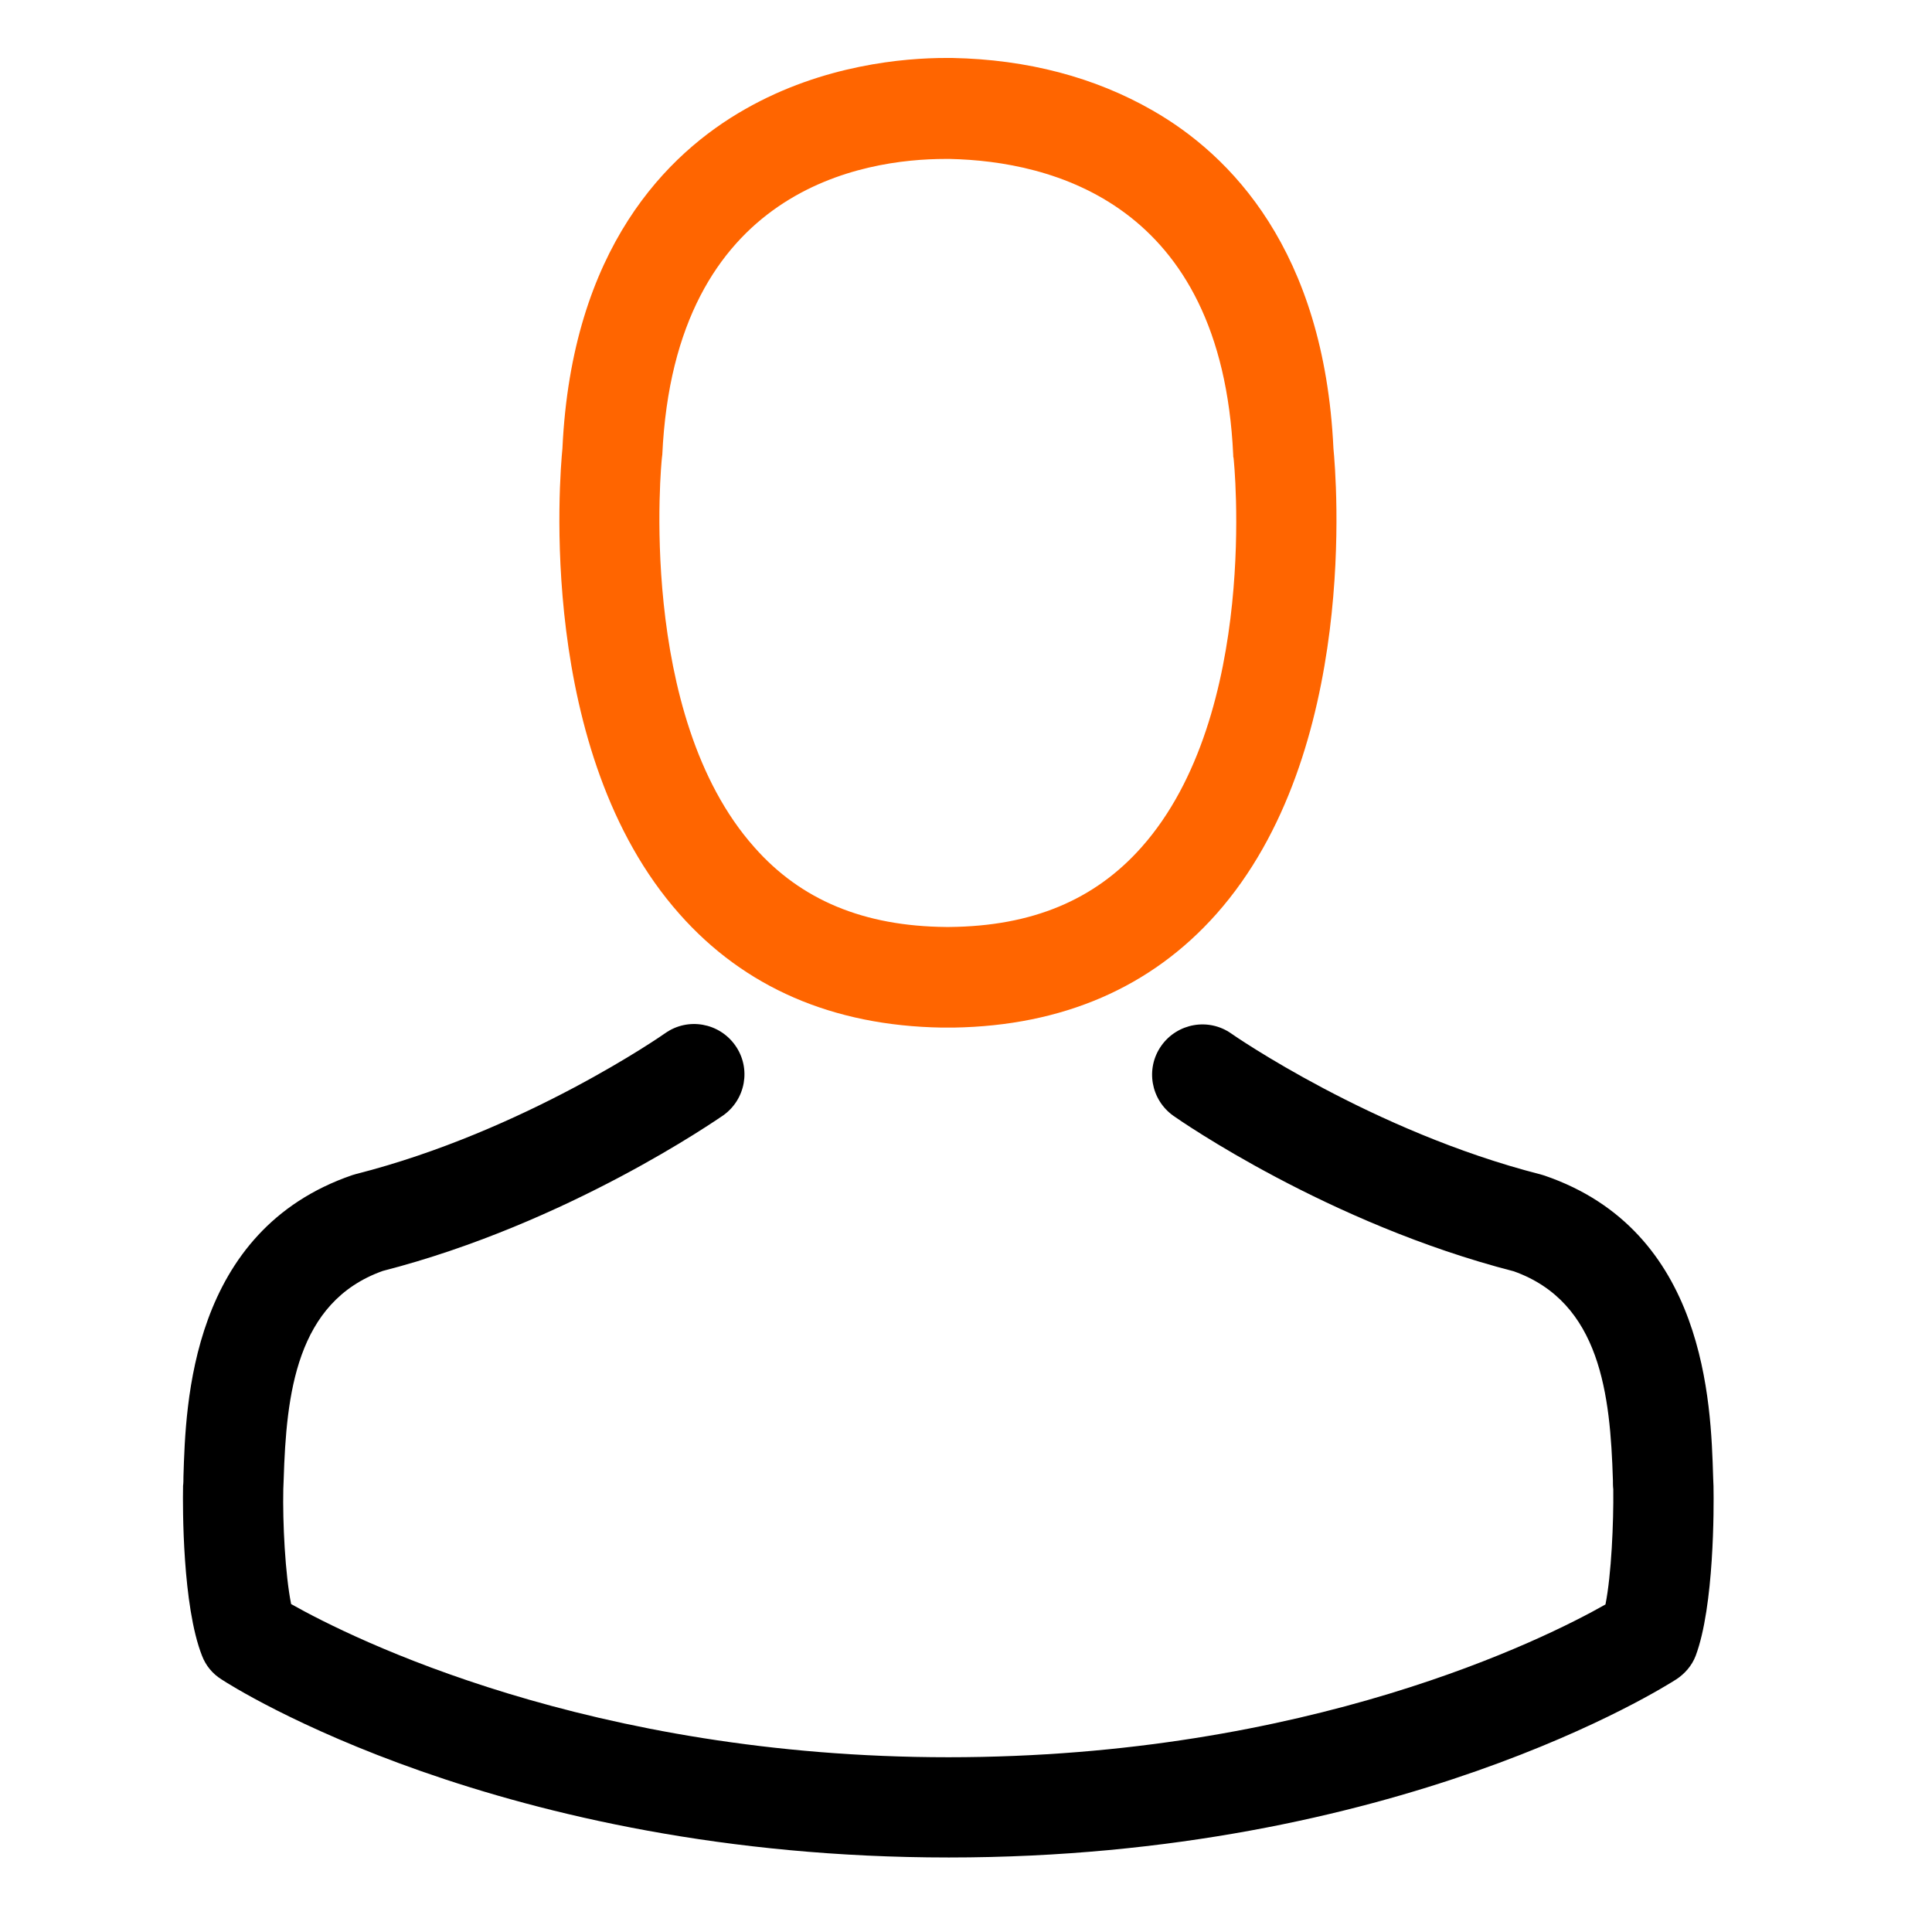 <?xml version="1.0" encoding="utf-8"?>
<!-- Generator: Adobe Illustrator 16.0.0, SVG Export Plug-In . SVG Version: 6.00 Build 0)  -->
<!DOCTYPE svg PUBLIC "-//W3C//DTD SVG 1.1//EN" "http://www.w3.org/Graphics/SVG/1.1/DTD/svg11.dtd">
<svg version="1.1" id="Layer_1" xmlns="http://www.w3.org/2000/svg" xmlns:xlink="http://www.w3.org/1999/xlink" x="0px" y="0px"
	 width="100px" height="100px" viewBox="0 0 100 100" enable-background="new 0 0 100 100" xml:space="preserve">
<g>
	<g>
		<path fill="#FF6500" d="M48.746,53.188c0.096,0,0.193,0,0.308,0c0.039,0,0.078,0,0.117,0c0.057,0,0.135,0,0.193,0
			c5.65-0.096,10.222-2.082,13.597-5.882c7.426-8.371,6.191-22.722,6.058-24.091C68.536,12.933,63.675,8.015,59.663,5.72
			c-2.99-1.717-6.48-2.643-10.377-2.72h-0.135c-0.019,0-0.058,0-0.077,0h-0.116c-2.141,0-6.346,0.347-10.377,2.643
			c-4.051,2.295-8.988,7.214-9.47,17.571c-0.135,1.37-1.37,15.72,6.056,24.091C38.523,51.105,43.095,53.092,48.746,53.188z
			 M34.261,23.696c0-0.058,0.019-0.115,0.019-0.154C34.917,9.712,44.734,8.227,48.939,8.227h0.077c0.038,0,0.097,0,0.155,0
			c5.207,0.116,14.061,2.237,14.659,15.315c0,0.058,0,0.116,0.018,0.154c0.021,0.135,1.37,13.251-4.763,20.156
			c-2.431,2.739-5.672,4.089-9.934,4.128c-0.038,0-0.058,0-0.097,0l0,0c-0.038,0-0.058,0-0.096,0
			c-4.243-0.039-7.503-1.389-9.914-4.128C32.93,36.986,34.241,23.812,34.261,23.696z"/>
		<path d="M88.691,76.989c0-0.02,0-0.038,0-0.058c0-0.154-0.019-0.309-0.019-0.481
			c-0.116-3.819-0.367-12.75-8.737-15.605c-0.059-0.02-0.135-0.038-0.193-0.058c-8.699-2.218-15.933-7.232-16.009-7.29
			c-1.177-0.829-2.798-0.54-3.627,0.636s-0.54,2.797,0.637,3.627c0.328,0.23,8.004,5.573,17.61,8.042
			c4.494,1.602,4.995,6.404,5.131,10.802c0,0.174,0,0.328,0.019,0.482c0.02,1.736-0.097,4.417-0.404,5.96
			c-3.125,1.774-15.373,7.908-34.006,7.908c-18.555,0-30.88-6.152-34.024-7.928c-0.309-1.543-0.443-4.225-0.405-5.96
			c0-0.154,0.019-0.309,0.019-0.482c0.135-4.397,0.637-9.2,5.13-10.801c9.606-2.47,17.283-7.831,17.61-8.044
			c1.177-0.829,1.466-2.448,0.636-3.626c-0.829-1.177-2.45-1.466-3.626-0.637c-0.077,0.059-7.271,5.073-16.009,7.292
			c-0.078,0.019-0.135,0.038-0.193,0.057C9.861,63.7,9.61,72.631,9.495,76.43c0,0.174,0,0.328-0.02,0.482c0,0.02,0,0.039,0,0.058
			c-0.019,1.003-0.039,6.152,0.984,8.738c0.193,0.502,0.54,0.926,1.003,1.215c0.579,0.386,14.447,9.22,37.651,9.22
			c23.204,0,37.071-8.854,37.65-9.22c0.443-0.289,0.811-0.713,1.003-1.215C88.73,83.143,88.711,77.992,88.691,76.989z"/>
	</g>
</g>
</svg>
